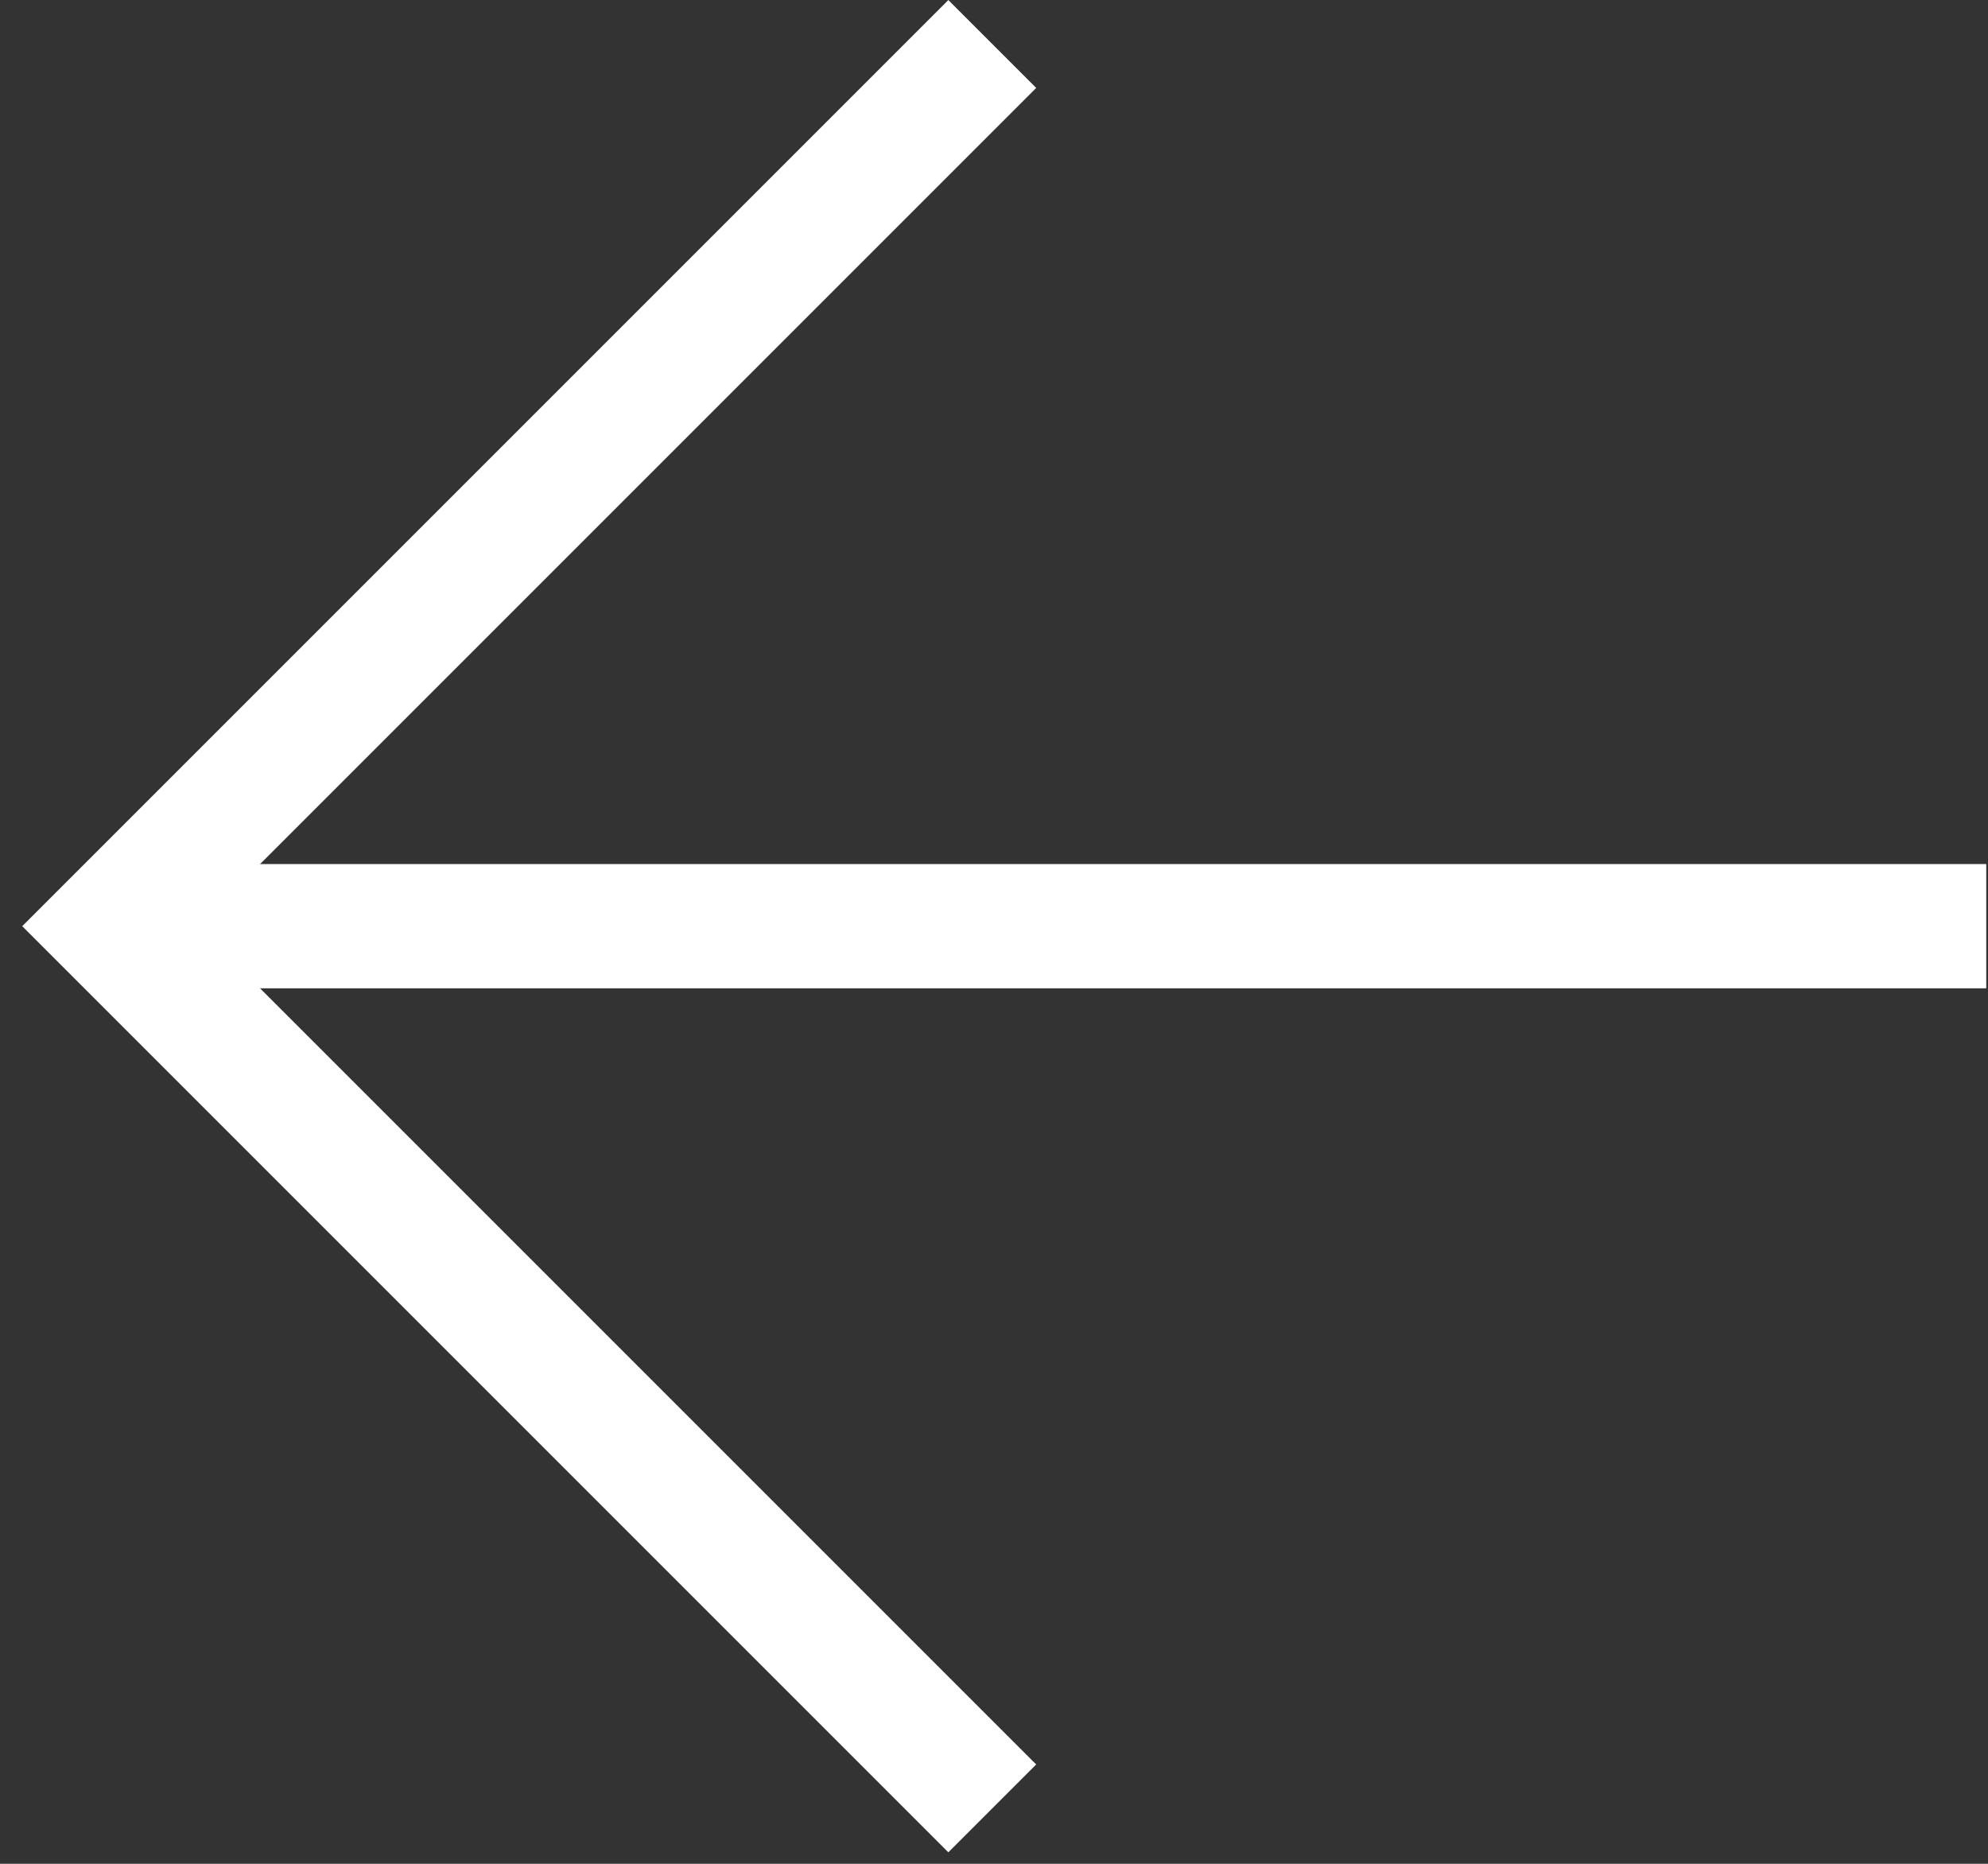 <?xml version="1.0" encoding="utf-8"?>
<!-- Generator: Adobe Illustrator 24.3.0, SVG Export Plug-In . SVG Version: 6.00 Build 0)  -->
<svg version="1.1" id="Ebene_1" xmlns="http://www.w3.org/2000/svg" xmlns:xlink="http://www.w3.org/1999/xlink" x="0px" y="0px"
	 viewBox="0 0 16 15" style="enable-background:new 0 0 16 15;" xml:space="preserve">
<rect x="0" y="0" width="16" height="15" fill="#333333" stroke="none"/>
<style type="text/css">
	.st0{clip-path:url(#SVGID_2_);}
	.st1{fill:none;stroke:#FFFFFF;}
</style>
<g>
	<defs>
		<rect id="SVGID_1_" y="0" width="16" height="15"/>
	</defs>
	<clipPath id="SVGID_2_">
		<use xlink:href="#SVGID_1_"  style="overflow:visible;"/>
	</clipPath>
	<g id="Zeichenfläche_1" class="st0">
		<g id="Gruppe_248" transform="translate(-11.314 -49.646)">
			<path id="Pfad_47" class="st1" d="M19.3,50l-7.1,7.1l7.1,7.1"/>
			<path id="Pfad_48" class="st1" d="M12.2,57.1h15.1"/>
		</g>
	</g>
</g>
</svg>
